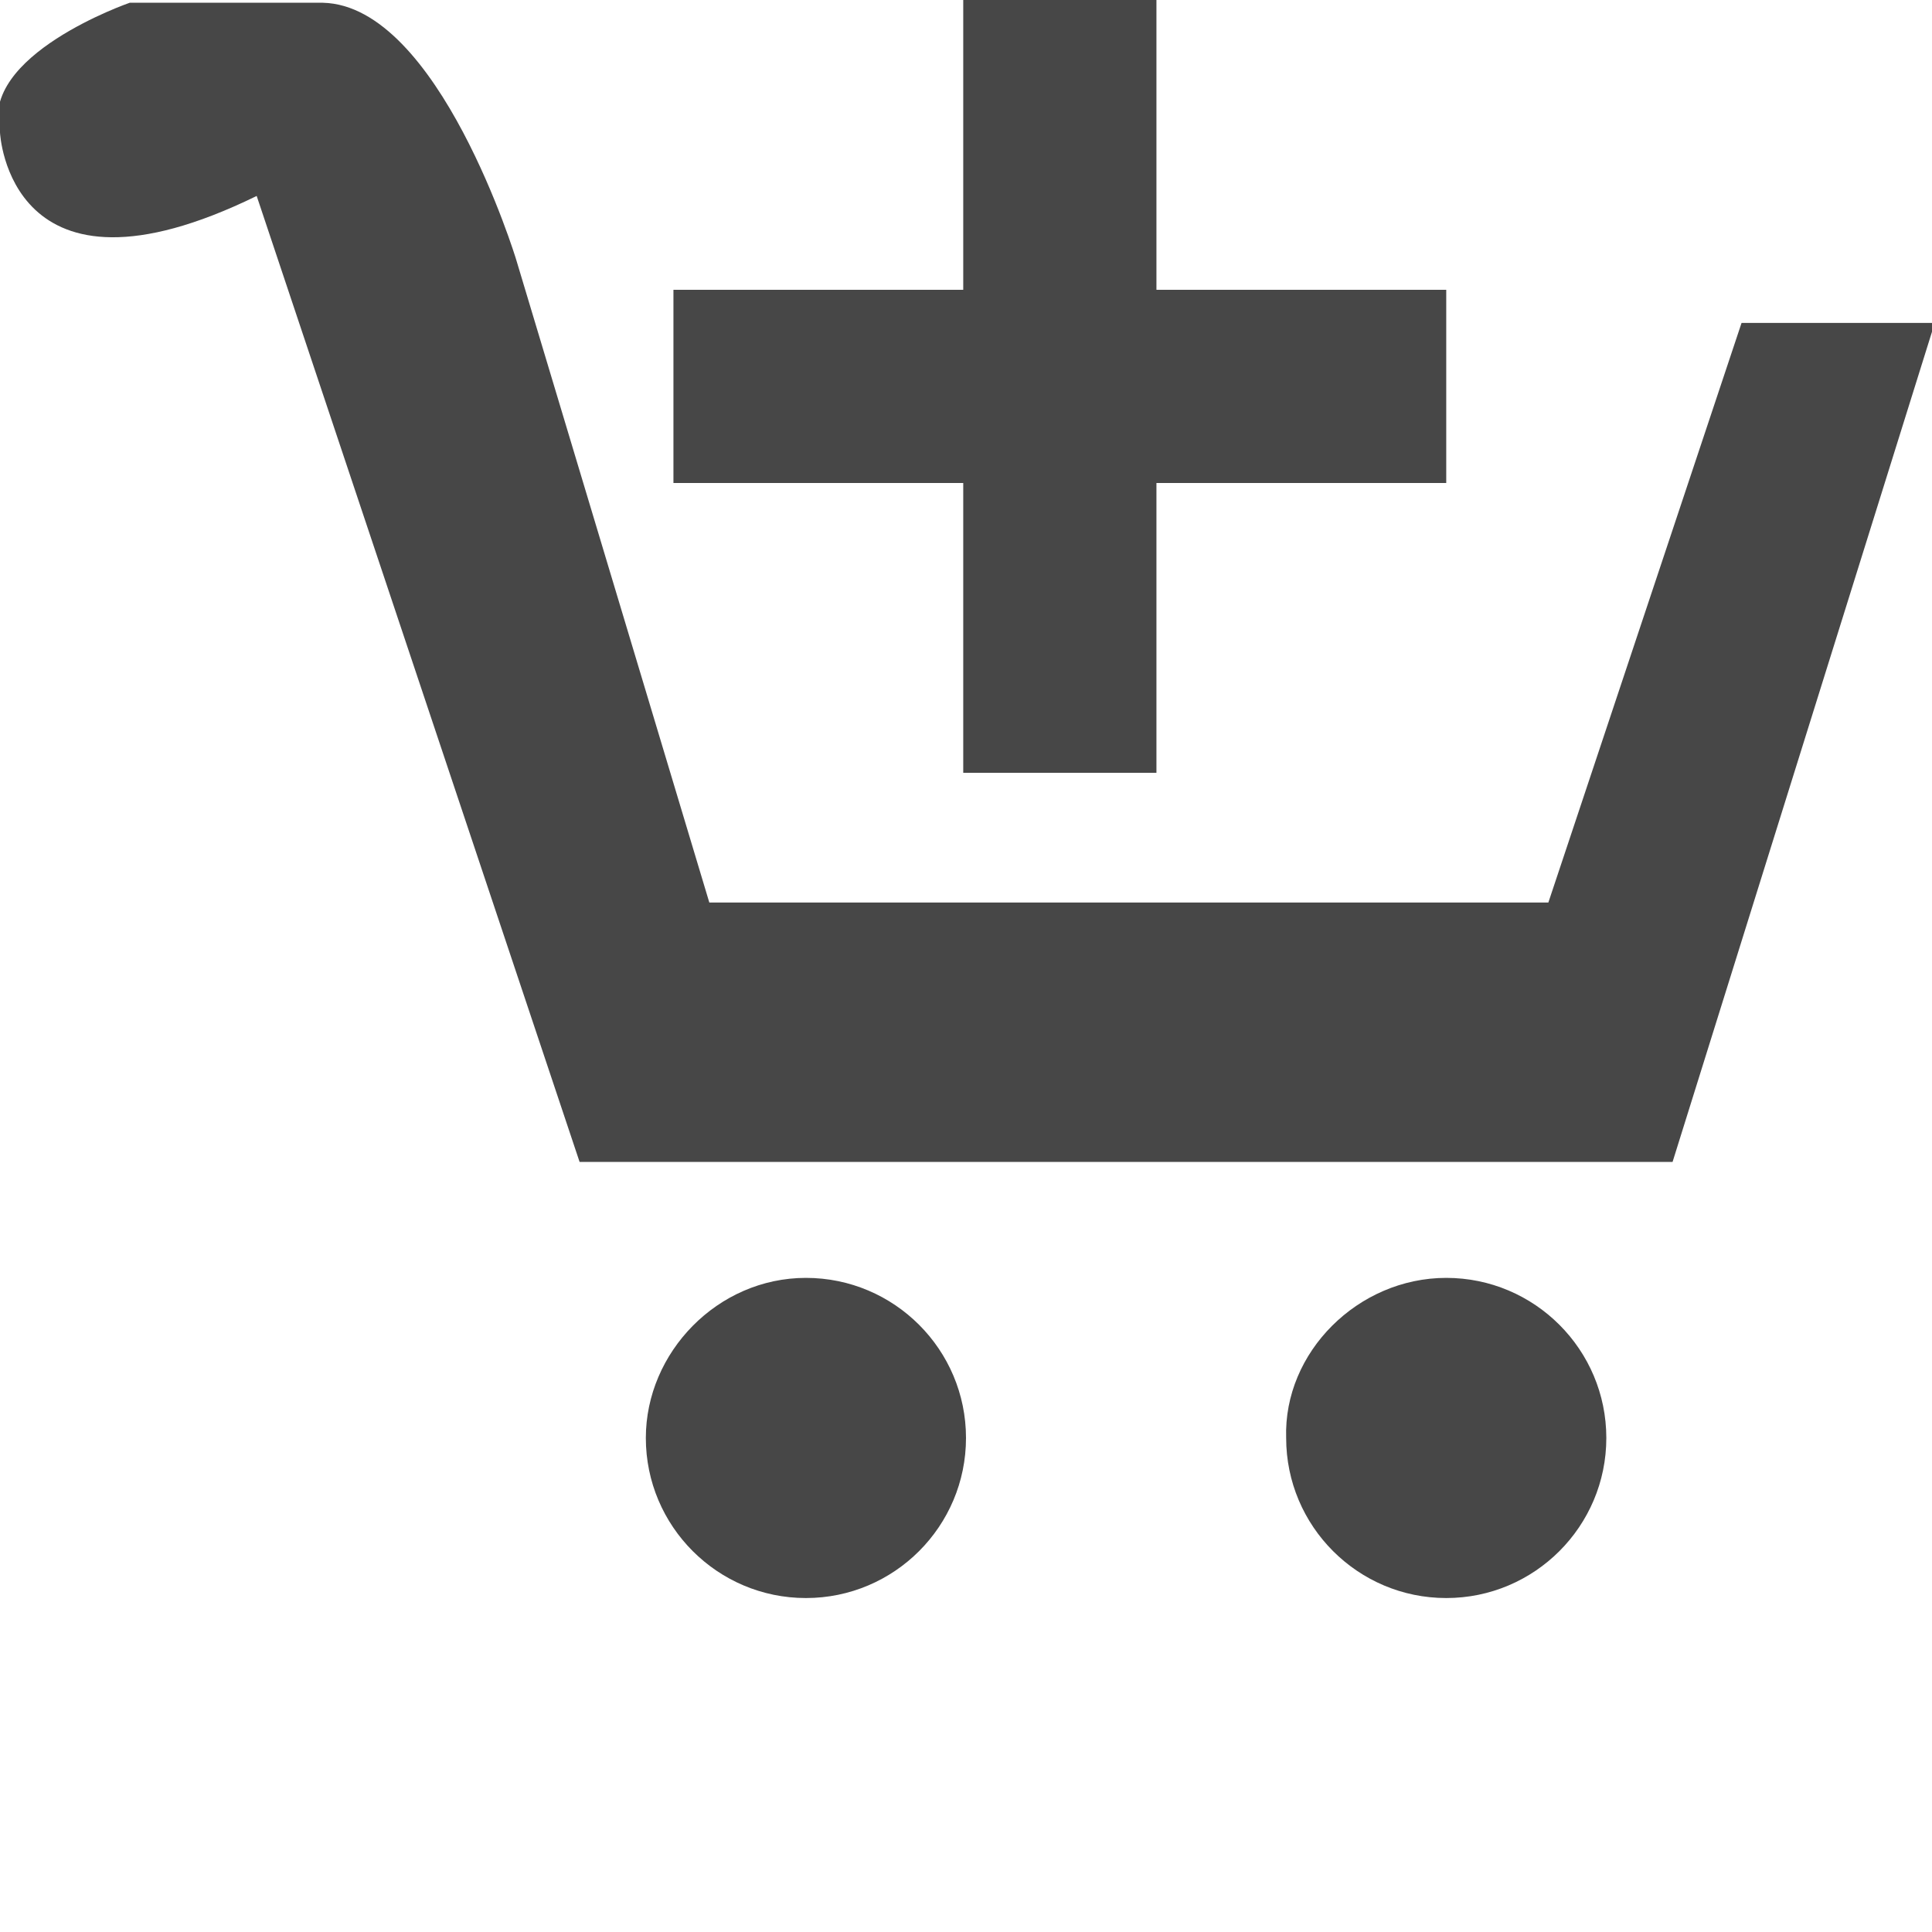  <svg version="1.1"  xmlns="http://www.w3.org/2000/svg" xmlns:xlink="http://www.w3.org/1999/xlink" x="0px" y="0px"
	 width="70px" height="70px" viewBox="0 0 70 70" enable-background="new 0 0 70 70" xml:space="preserve">
<path fill="#474747" d="M70.1,11.7h-7l-7,21H25.7l-7-23.3c0,0-2.8-9.2-7-9.3h-7c0,0-5.5,1.9-4.7,4.7c0,0,0.3,6.7,9.3,2.3l11.7,35
	h39.6L70.1,11.7z"/>
<path fill="#474747" d="M29.2,46.3c3.2,0,5.8,2.6,5.8,5.8s-2.6,5.8-5.8,5.8s-5.8-2.6-5.8-5.8C23.4,49,26,46.3,29.2,46.3z"/>
<path fill="#474747" d="M52.4,46.3c3.2,0,5.8,2.6,5.8,5.8s-2.6,5.8-5.8,5.8s-5.8-2.6-5.8-5.8C46.5,49,49.2,46.3,52.4,46.3z"/>
<rect x="24.4" y="10.5" fill="#474747" width="28" height="7"/>
<rect x="34.9" y="0" fill="#474747" width="7" height="28"/>
</svg> 